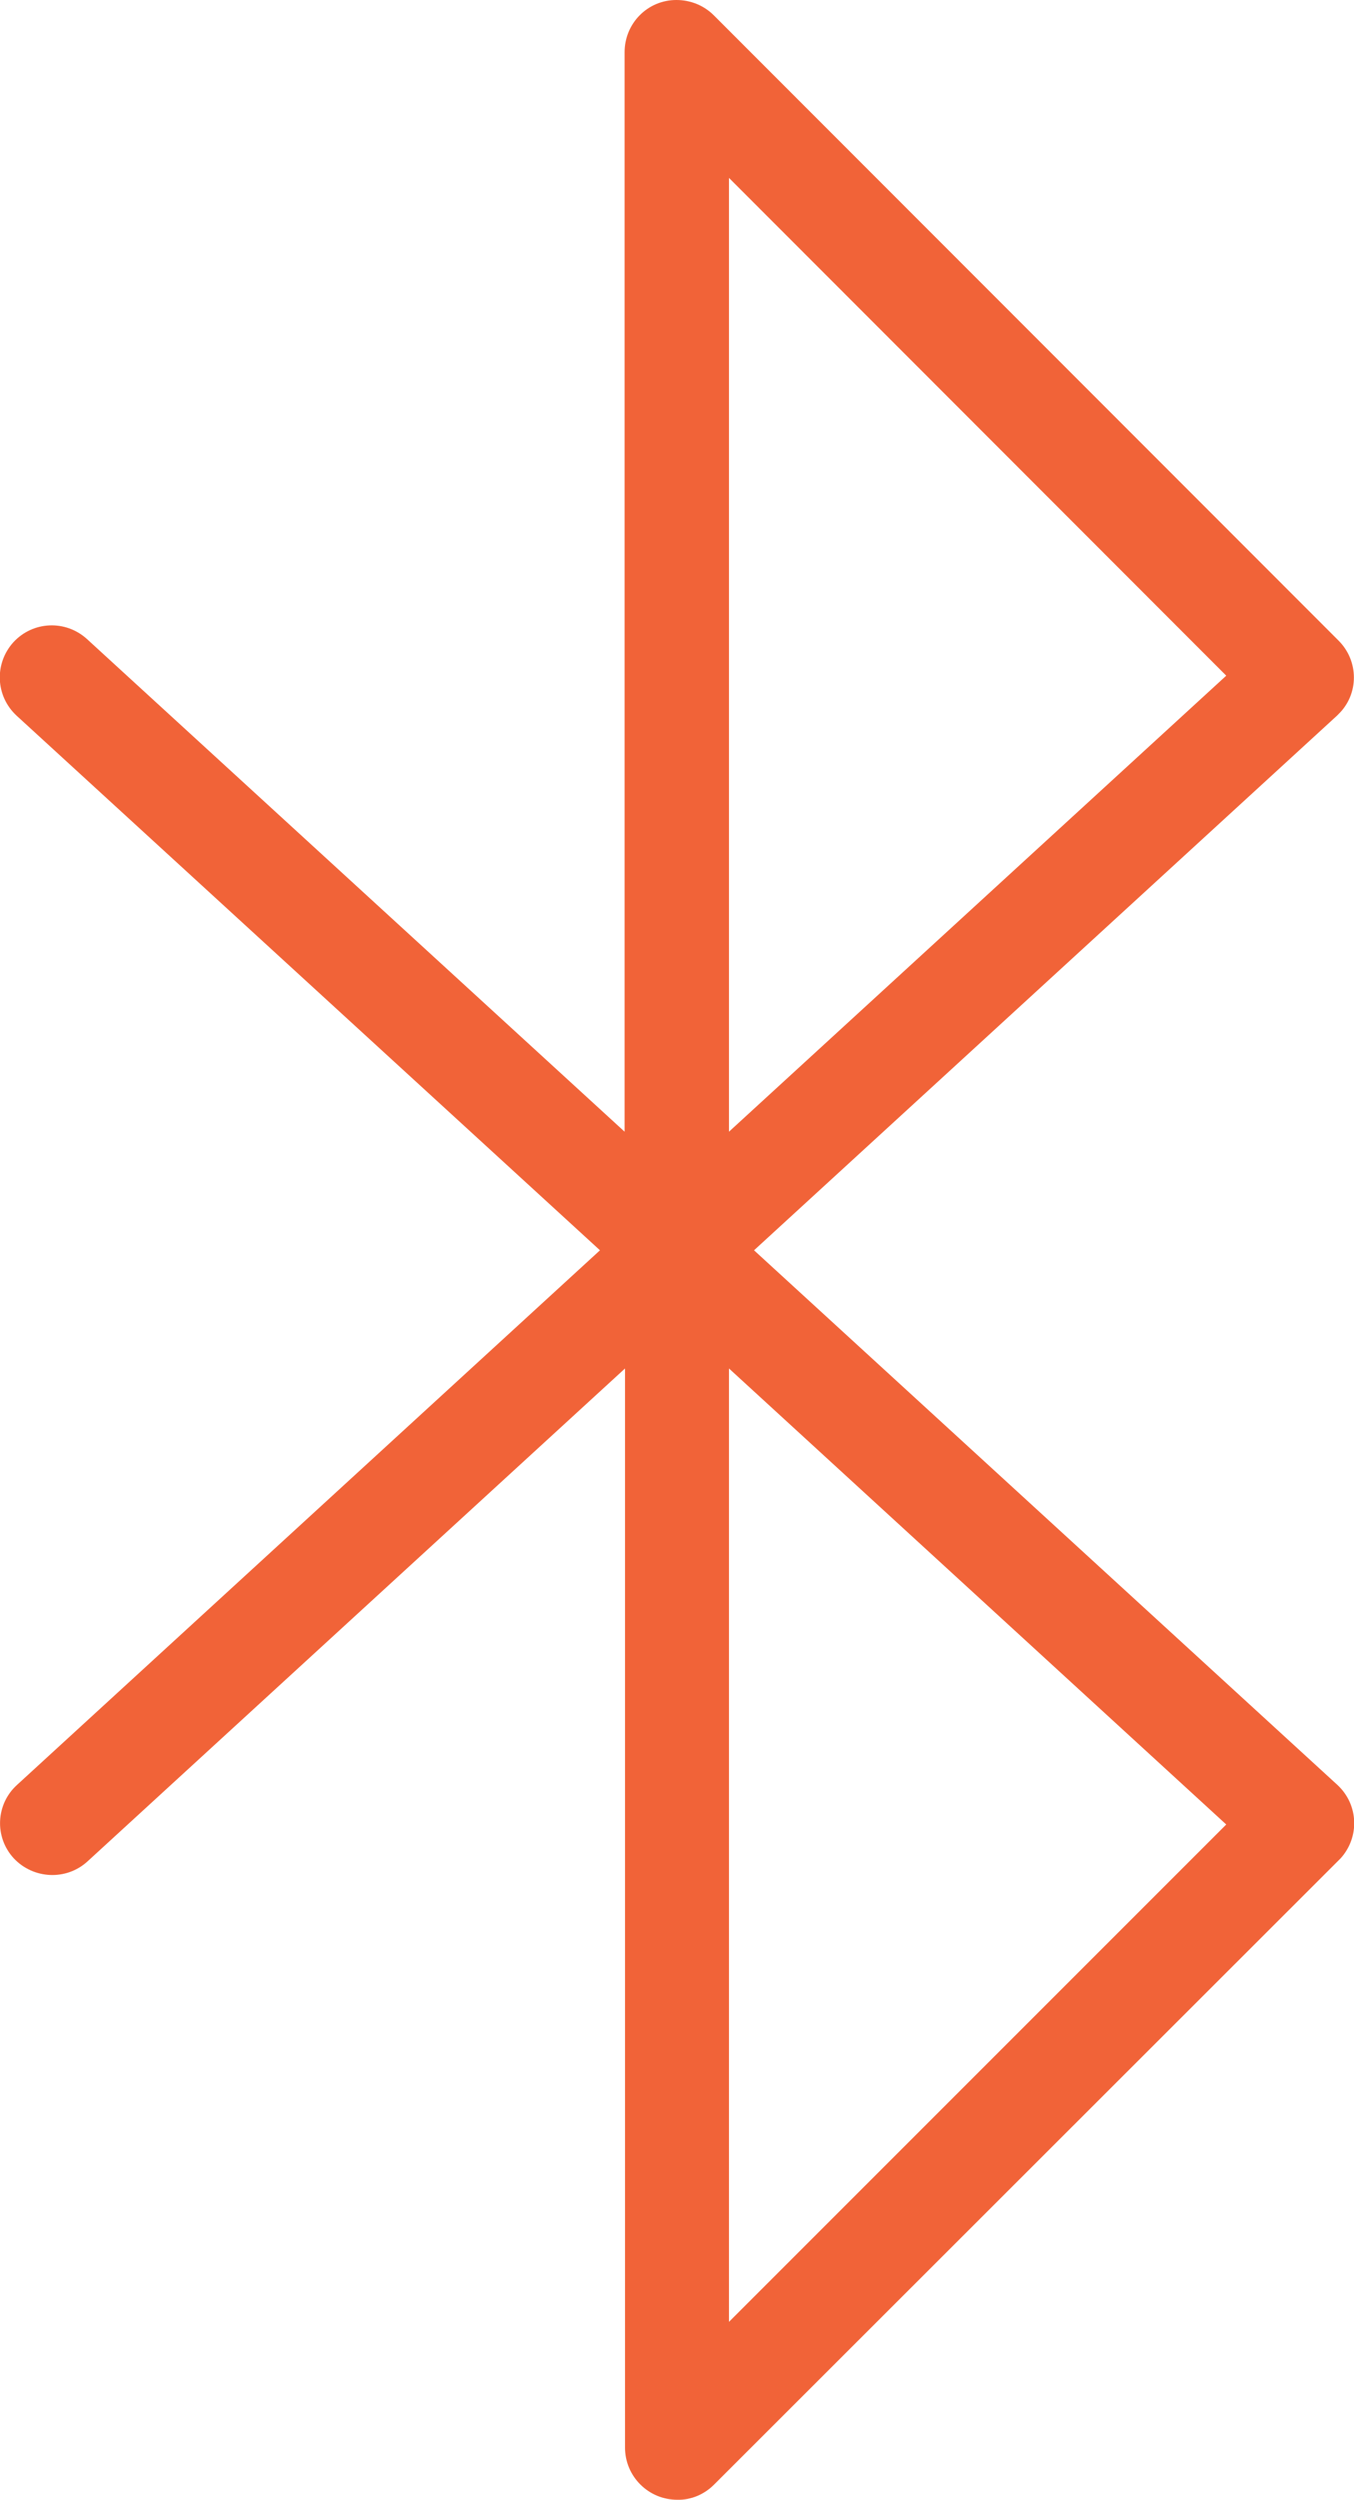 <?xml version="1.0" encoding="utf-8"?>
<!-- Generator: Adobe Illustrator 25.0.0, SVG Export Plug-In . SVG Version: 6.00 Build 0)  -->
<svg version="1.1" id="Layer_1" xmlns="http://www.w3.org/2000/svg" xmlns:xlink="http://www.w3.org/1999/xlink" x="0px" y="0px"
	 viewBox="0 0 32.43 59.86" style="enable-background:new 0 0 32.43 59.86;" xml:space="preserve">
<style type="text/css">
	.st0{fill:#F16338;}
	.st1{fill:none;stroke:#F16338;stroke-width:2;stroke-linecap:round;stroke-linejoin:round;}
	.st2{fill:none;stroke:#FBFBFB;stroke-width:2;stroke-miterlimit:10;}
	.st3{opacity:0.5;fill:none;stroke:#FFFFFF;stroke-width:2;stroke-miterlimit:10;enable-background:new    ;}
	.st4{opacity:0.15;fill:none;stroke:#FFFFFF;stroke-width:2;stroke-miterlimit:10;enable-background:new    ;}
	.st5{fill:none;stroke:#F16338;}
	.st6{fill:none;stroke:#F16338;stroke-width:1.5;stroke-linecap:round;stroke-linejoin:round;}
	.st7{fill:#F16338;stroke:#F16338;stroke-width:0.5;}
</style>
<path id="Path_115" class="st0" d="M16.22,59.86c-0.69,0-1.25-0.56-1.25-1.25V32.77L2.1,44.57C1.59,45.04,0.8,45,0.33,44.5
	c-0.47-0.51-0.43-1.3,0.08-1.76l13.96-12.8L0.4,17.14c-0.51-0.47-0.54-1.25-0.08-1.76c0.47-0.51,1.25-0.54,1.76-0.08l0,0l12.88,11.8
	V1.25c0-0.69,0.55-1.25,1.24-1.25c0.34,0,0.66,0.13,0.9,0.37l14.96,14.97c0.49,0.49,0.49,1.28,0,1.76c0,0,0,0,0,0l-0.04,0.04
	l-13.96,12.8l13.97,12.8c0.51,0.47,0.54,1.25,0.08,1.76c0,0,0,0,0,0l-0.04,0.04L17.1,59.5C16.87,59.73,16.55,59.87,16.22,59.86z
	 M17.46,32.77v22.83l11.91-11.91L17.46,32.77z M17.46,4.26V27.1l11.91-10.92L17.46,4.26z"/>
</svg>
